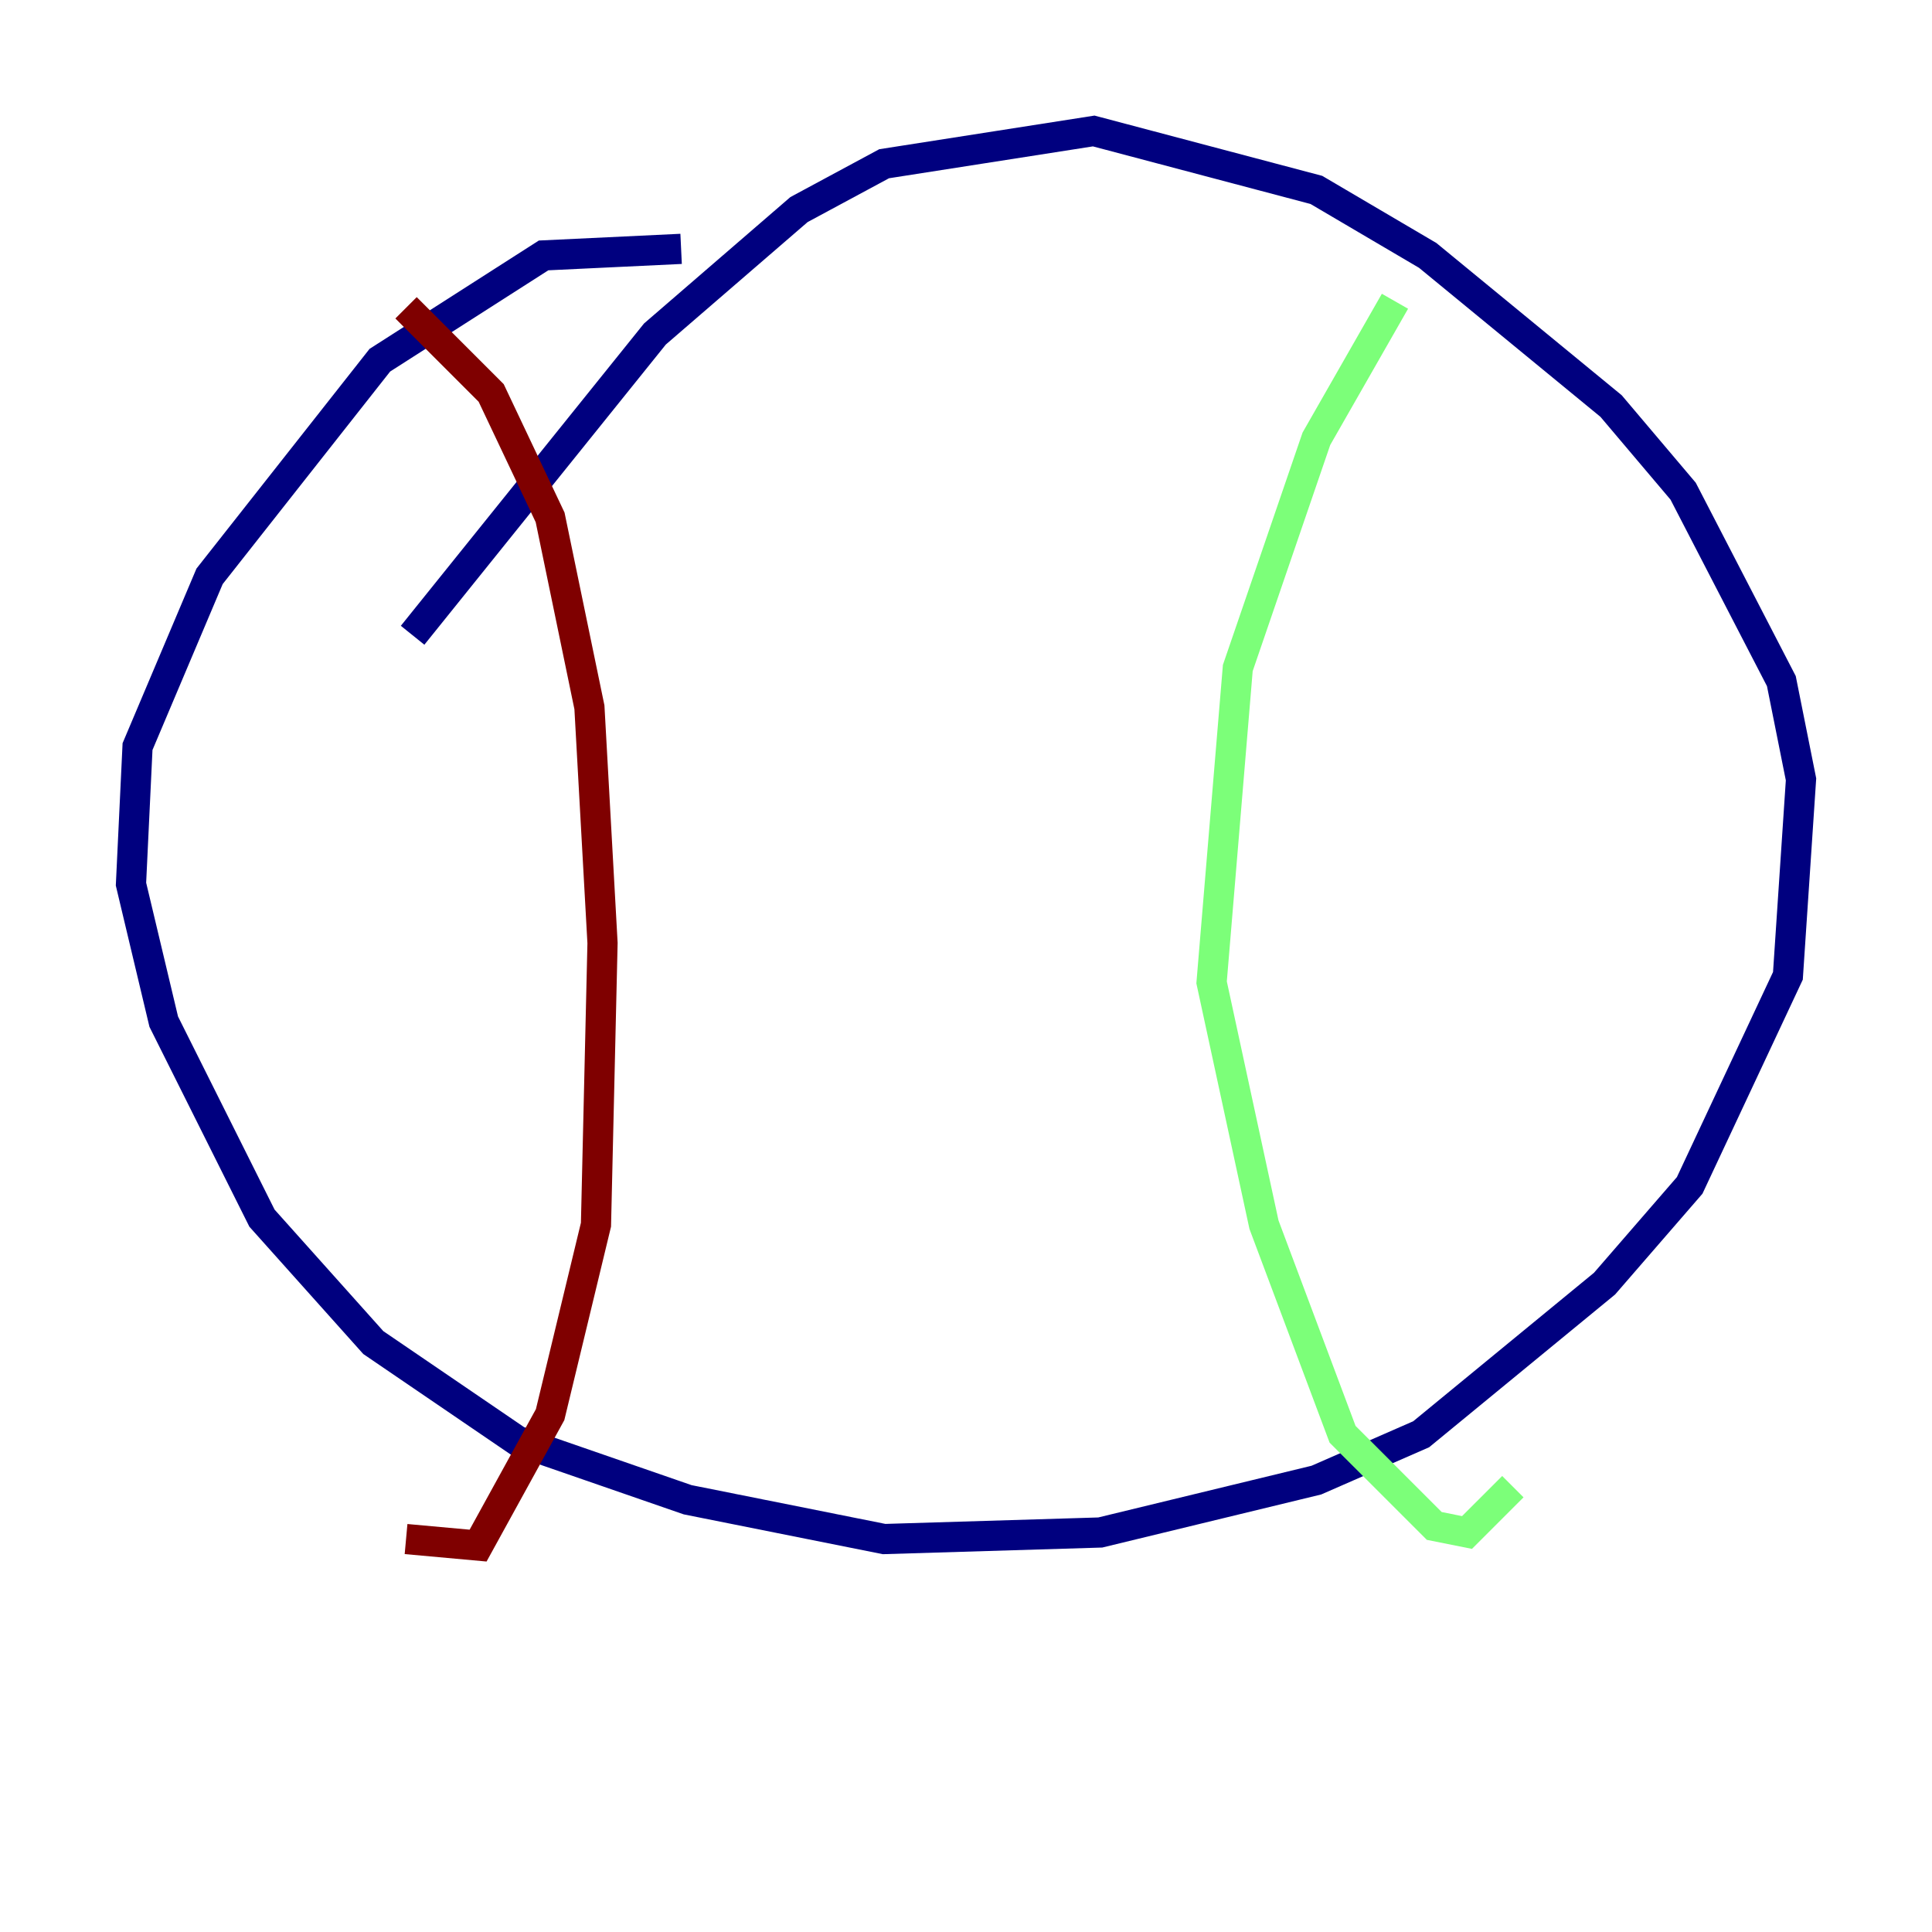 <?xml version="1.0" encoding="utf-8" ?>
<svg baseProfile="tiny" height="128" version="1.2" viewBox="0,0,128,128" width="128" xmlns="http://www.w3.org/2000/svg" xmlns:ev="http://www.w3.org/2001/xml-events" xmlns:xlink="http://www.w3.org/1999/xlink"><defs /><polyline fill="none" points="45.125,16.488 36.014,16.922 25.166,23.864 13.885,38.183 9.112,49.464 8.678,58.576 10.848,67.688 17.356,80.705 24.732,88.949 34.278,95.458 45.559,99.363 58.576,101.966 72.895,101.532 87.214,98.061 94.156,95.024 106.305,85.044 111.946,78.536 118.454,64.651 119.322,51.634 118.02,45.125 111.512,32.542 106.739,26.902 94.59,16.922 87.214,12.583 72.461,8.678 58.576,10.848 52.936,13.885 43.39,22.129 27.336,42.088" stroke="#00007f" stroke-width="2" /><polyline fill="none" points="92.42,19.959 87.214,29.071 82.007,44.258 80.271,65.085 83.742,81.139 88.949,95.024 95.024,101.098 97.193,101.532 100.231,98.495" stroke="#7cff79" stroke-width="2" /><polyline fill="none" points="26.902,20.393 32.542,26.034 36.447,34.278 39.051,46.861 39.919,62.481 39.485,81.139 36.447,93.722 31.675,102.4 26.902,101.966" stroke="#7f0000" stroke-width="2" /></svg>